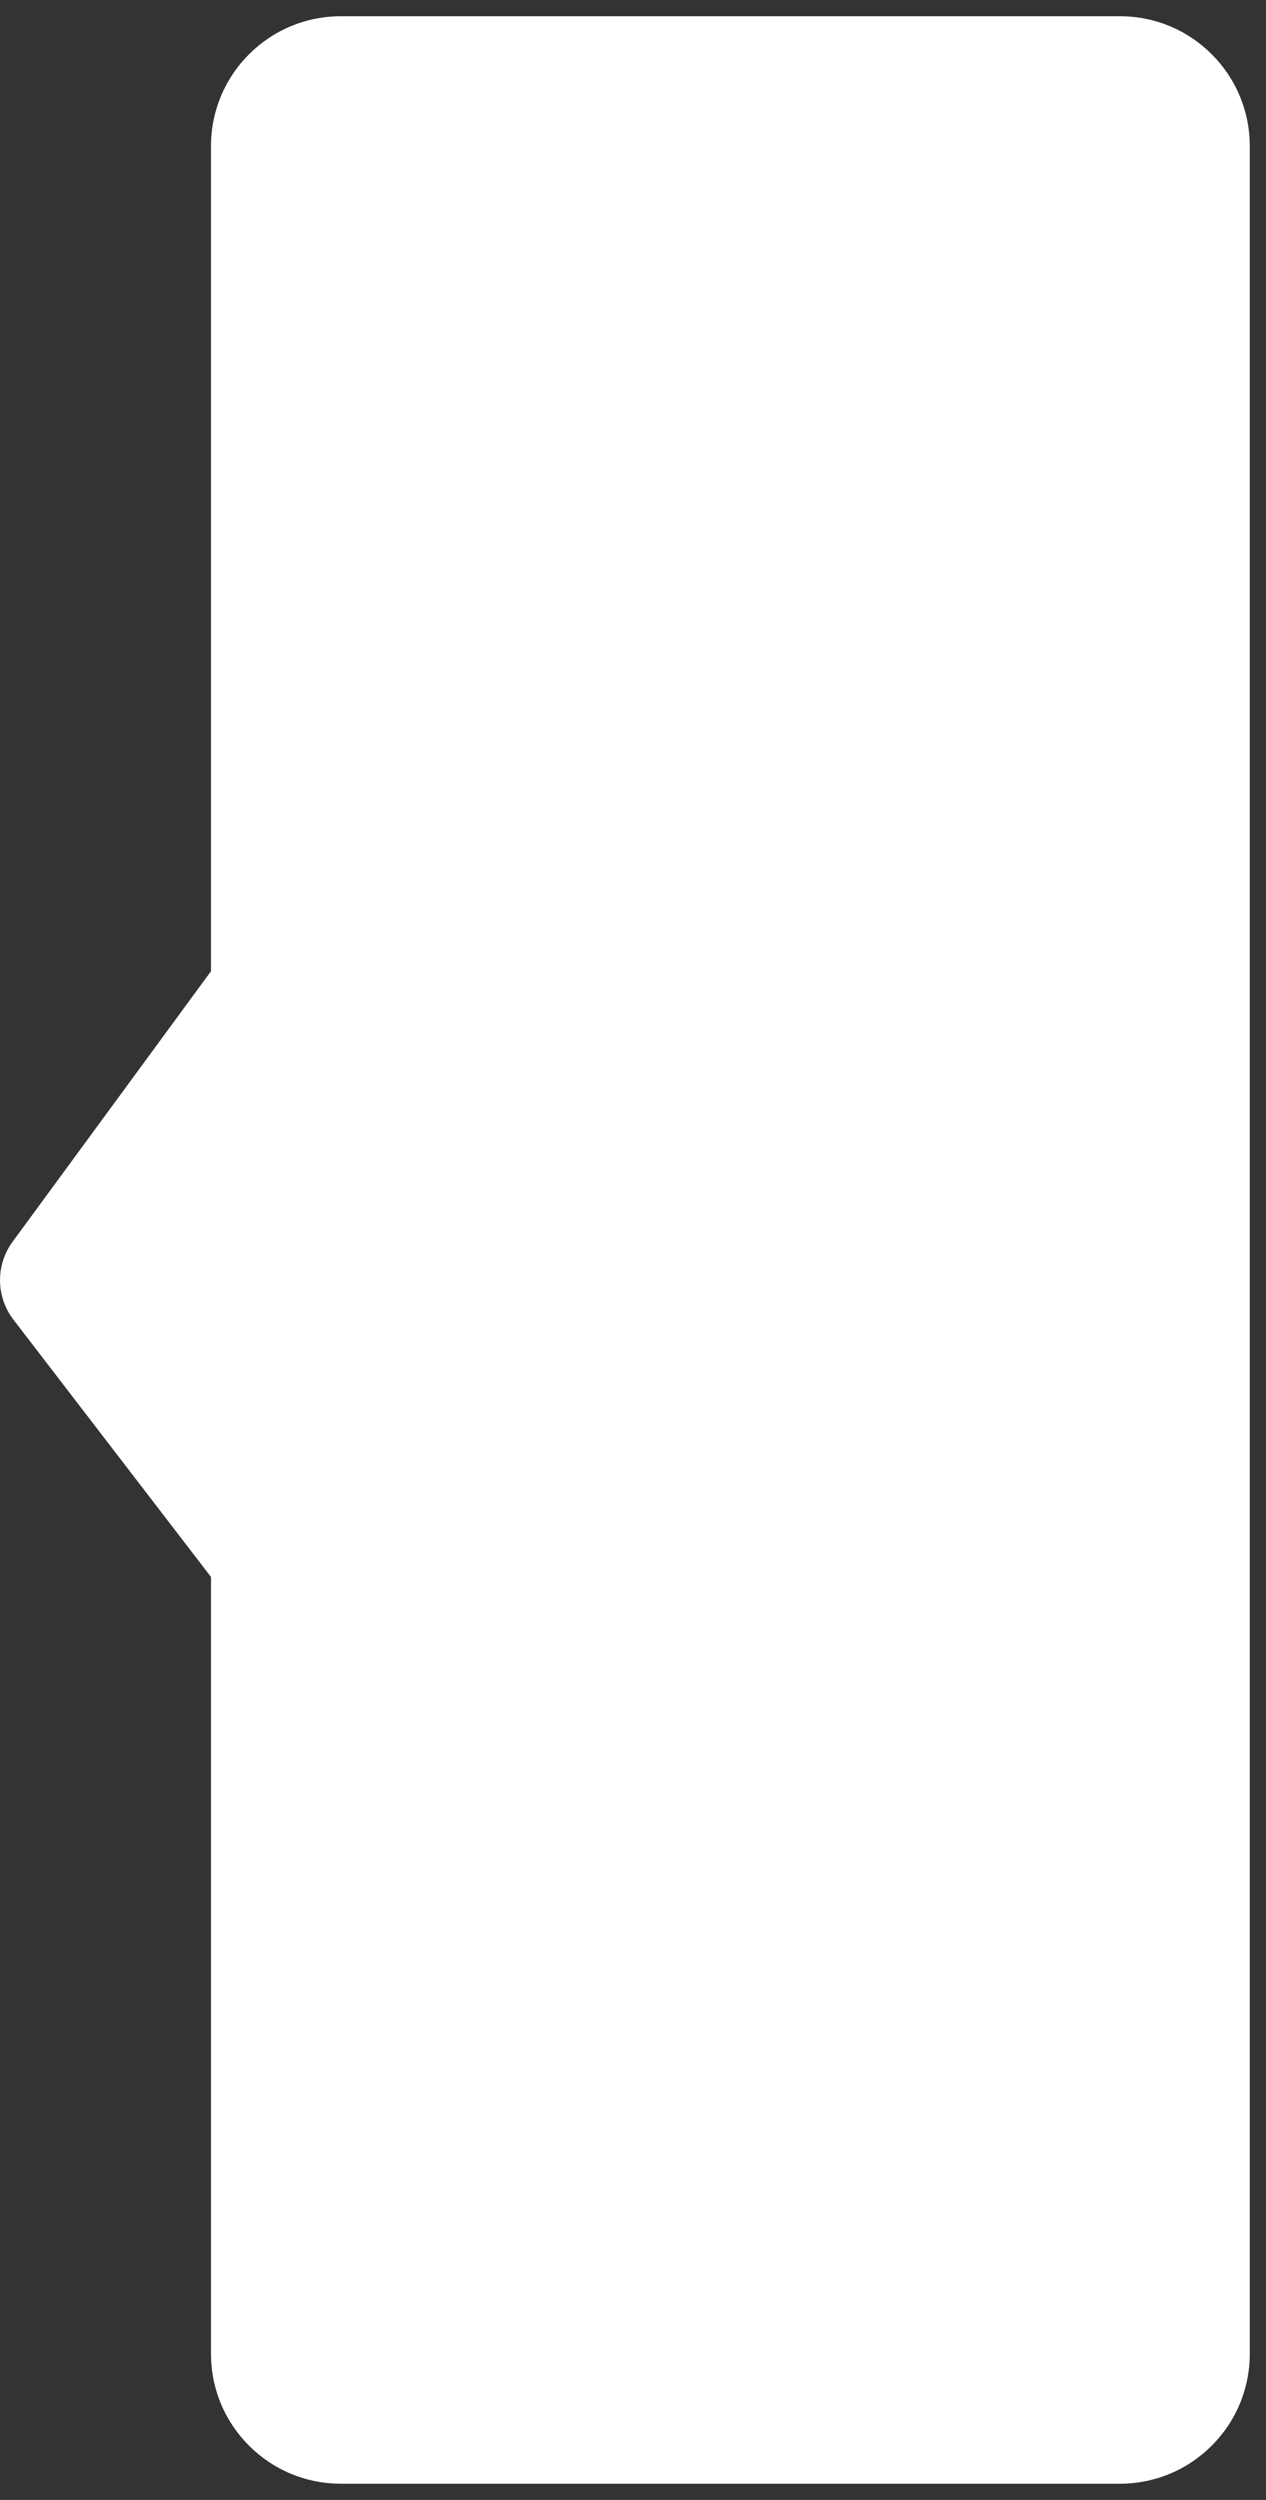 <?xml version="1.0" encoding="UTF-8"?>
<svg width="39px" height="77px" viewBox="0 0 39 77" version="1.1" xmlns="http://www.w3.org/2000/svg" xmlns:xlink="http://www.w3.org/1999/xlink">
    <rect x="0" y="0" width="39" height="77" fill="#333333" stroke="none"/>
    <defs></defs>
    <g id="AQ" stroke="none" stroke-width="1" fill="none" fill-rule="evenodd">
        <g id="embed" transform="translate(-779, -303)" fill="#FFFFFF">
            <g id="Group-2" transform="translate(798, 337.5) rotate(-270) translate(-798, -337.5) translate(756, 318)">
                <path d="M12,-3.55271368e-15 L80,-1.09558396e-15 L80,-1.77635684e-15 C82.209,-2.18216909e-15 84,1.791 84,4 L84,28 L84,28 C84,30.209 82.209,32 80,32 L56.071,32 L48.148,38.085 L48.148,38.085 C47.443,38.627 46.464,38.638 45.747,38.112 L37.414,32 L12,32 L12,32 C9.791,32 8,30.209 8,28 L8,4 L8,4 C8,1.791 9.791,-3.14690143e-15 12,-3.55271368e-15 Z" id="Rectangle-15"></path>
            </g>
        </g>
    </g>
</svg>
